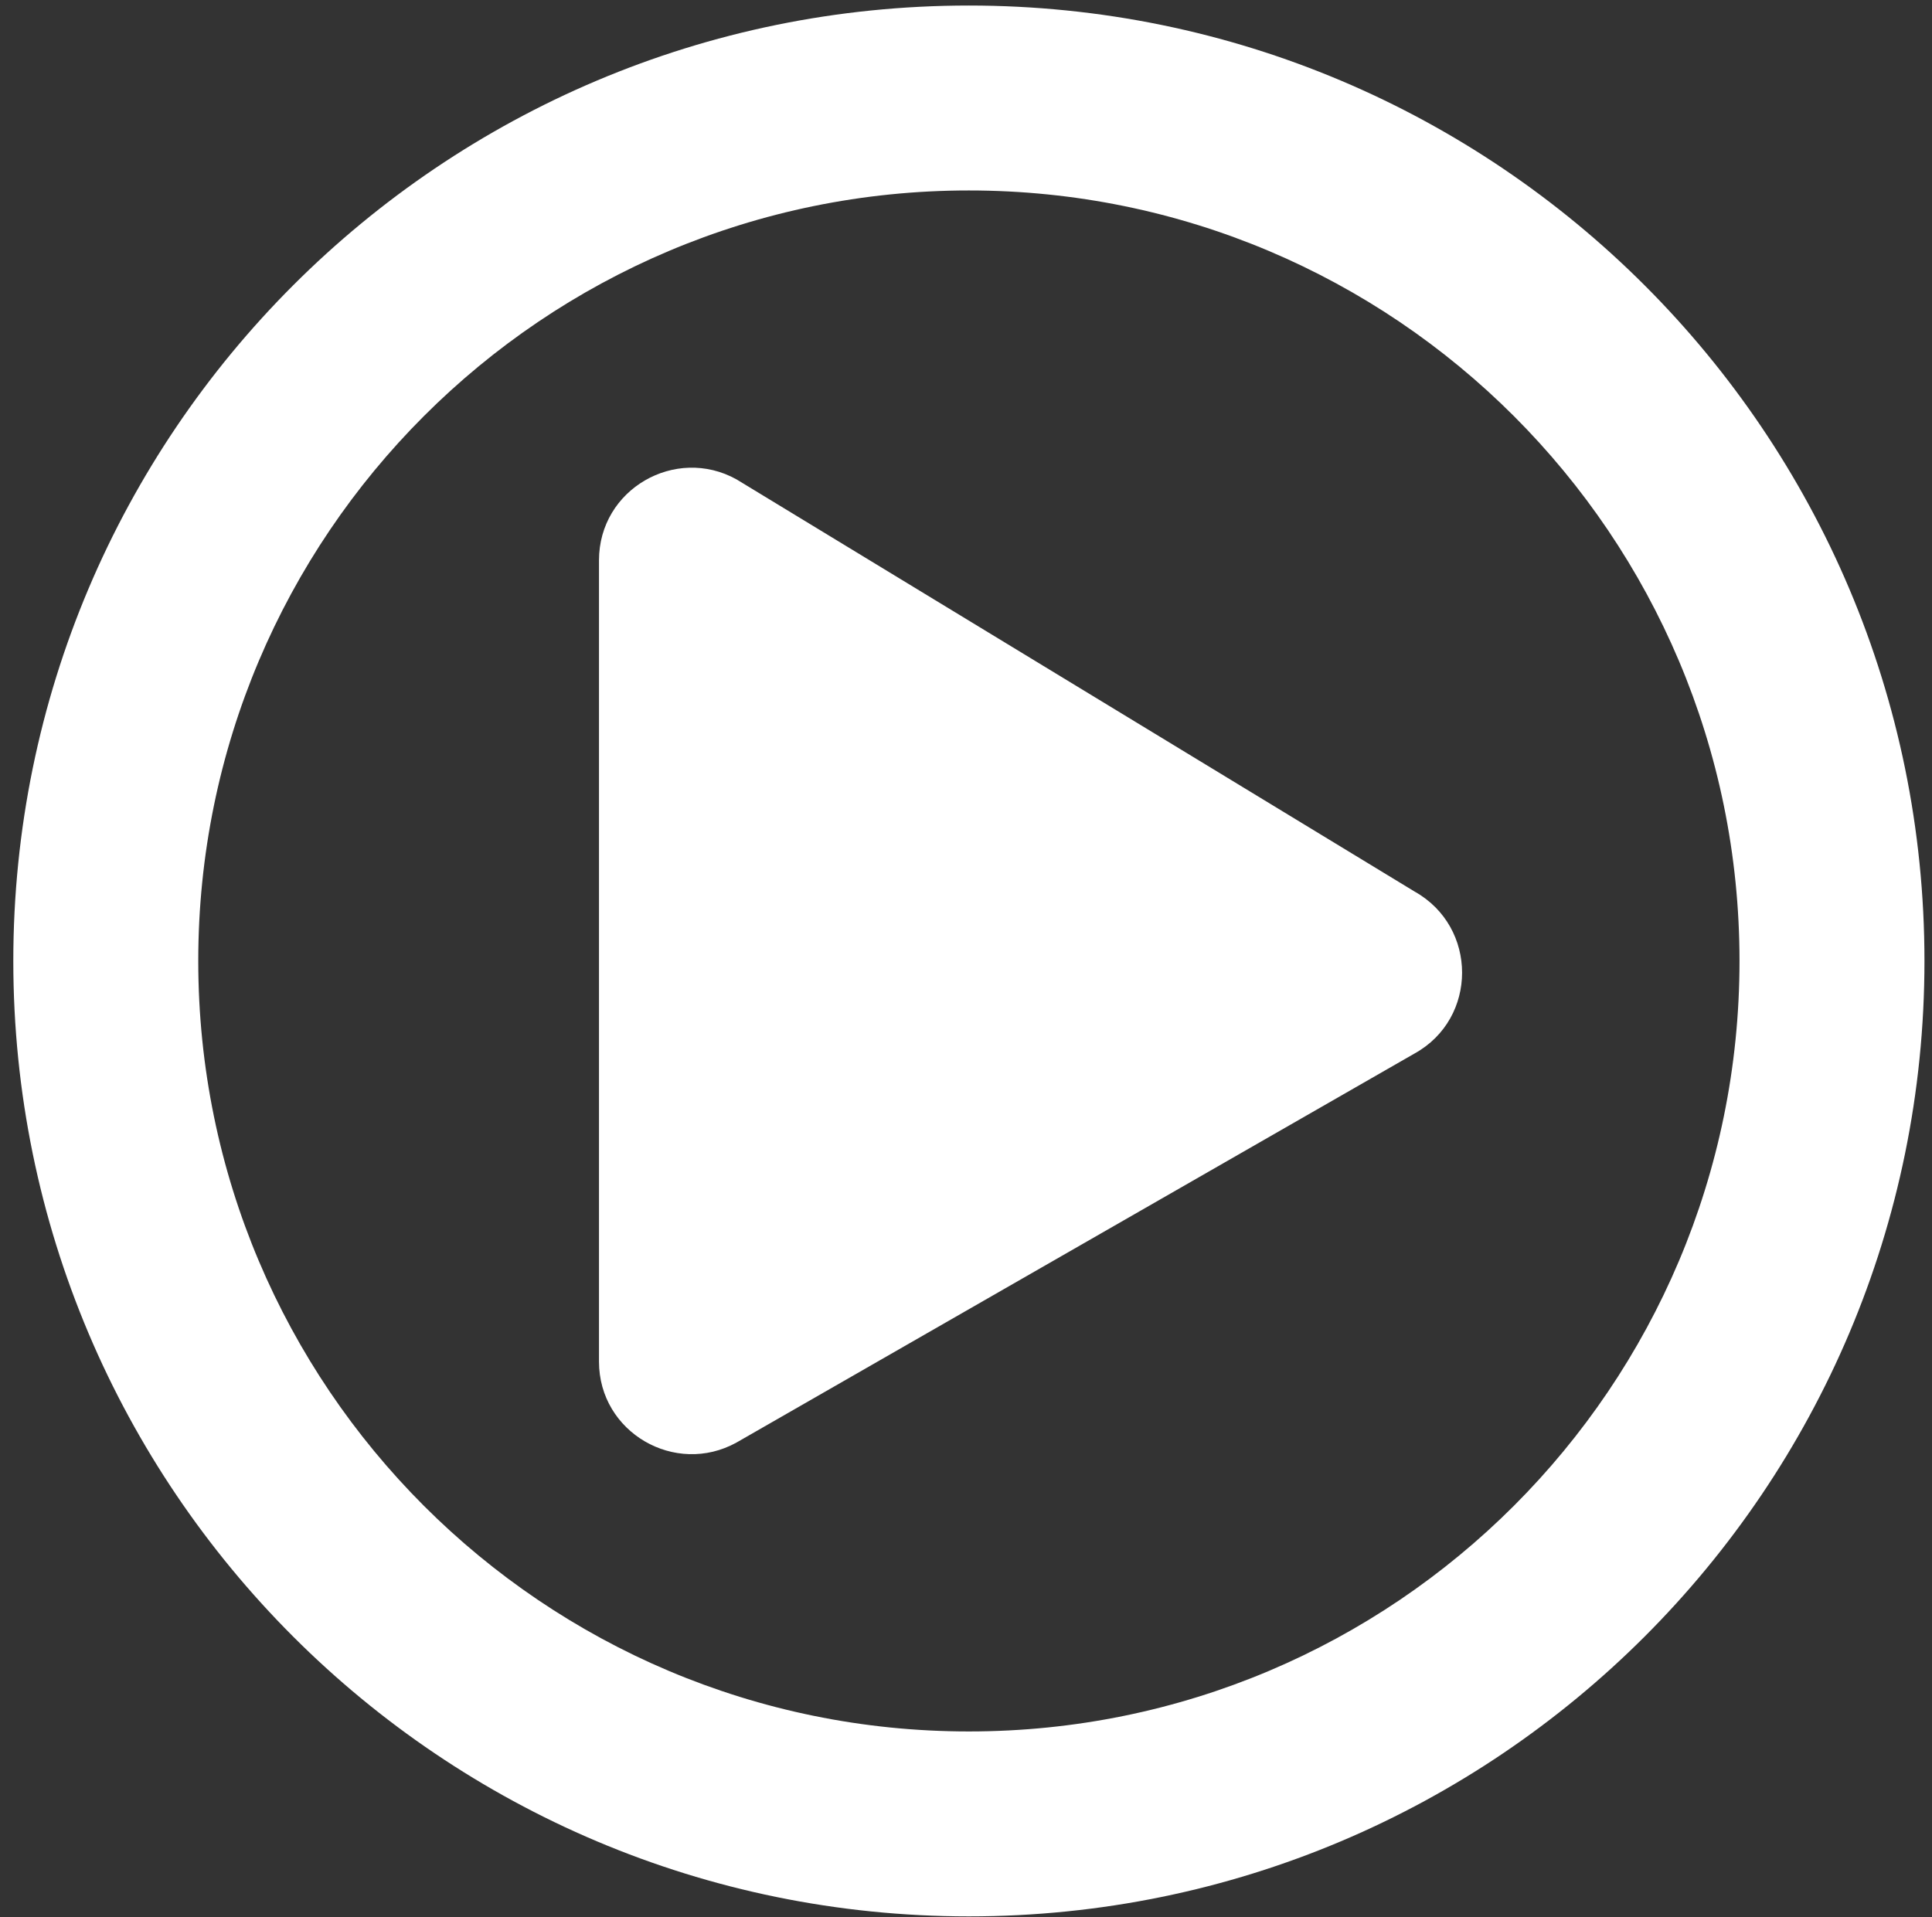 <svg width="134" height="133" viewBox="0 0 134 133" fill="none" xmlns="http://www.w3.org/2000/svg">
<rect x="0" y="0" width="134" height="133" fill="#333333" stroke="none"/>
<path d="M98.121 61.851L51.085 33.255C46.863 30.904 41.545 33.924 41.545 38.868V94.455C41.545 99.372 46.836 102.419 51.085 100.067L98.121 73.075C102.503 70.643 102.503 64.309 98.121 61.851ZM133.477 66.661C133.477 30.049 103.813 0.384 67.2 0.384C30.588 0.384 0.923 30.049 0.923 66.661C0.923 103.274 30.588 132.938 67.2 132.938C103.813 132.938 133.477 103.274 133.477 66.661ZM13.751 66.661C13.751 37.131 37.67 13.212 67.2 13.212C96.731 13.212 120.649 37.131 120.649 66.661C120.649 96.192 96.731 120.11 67.2 120.11C37.67 120.11 13.751 96.192 13.751 66.661Z" fill="white"/>
</svg>
